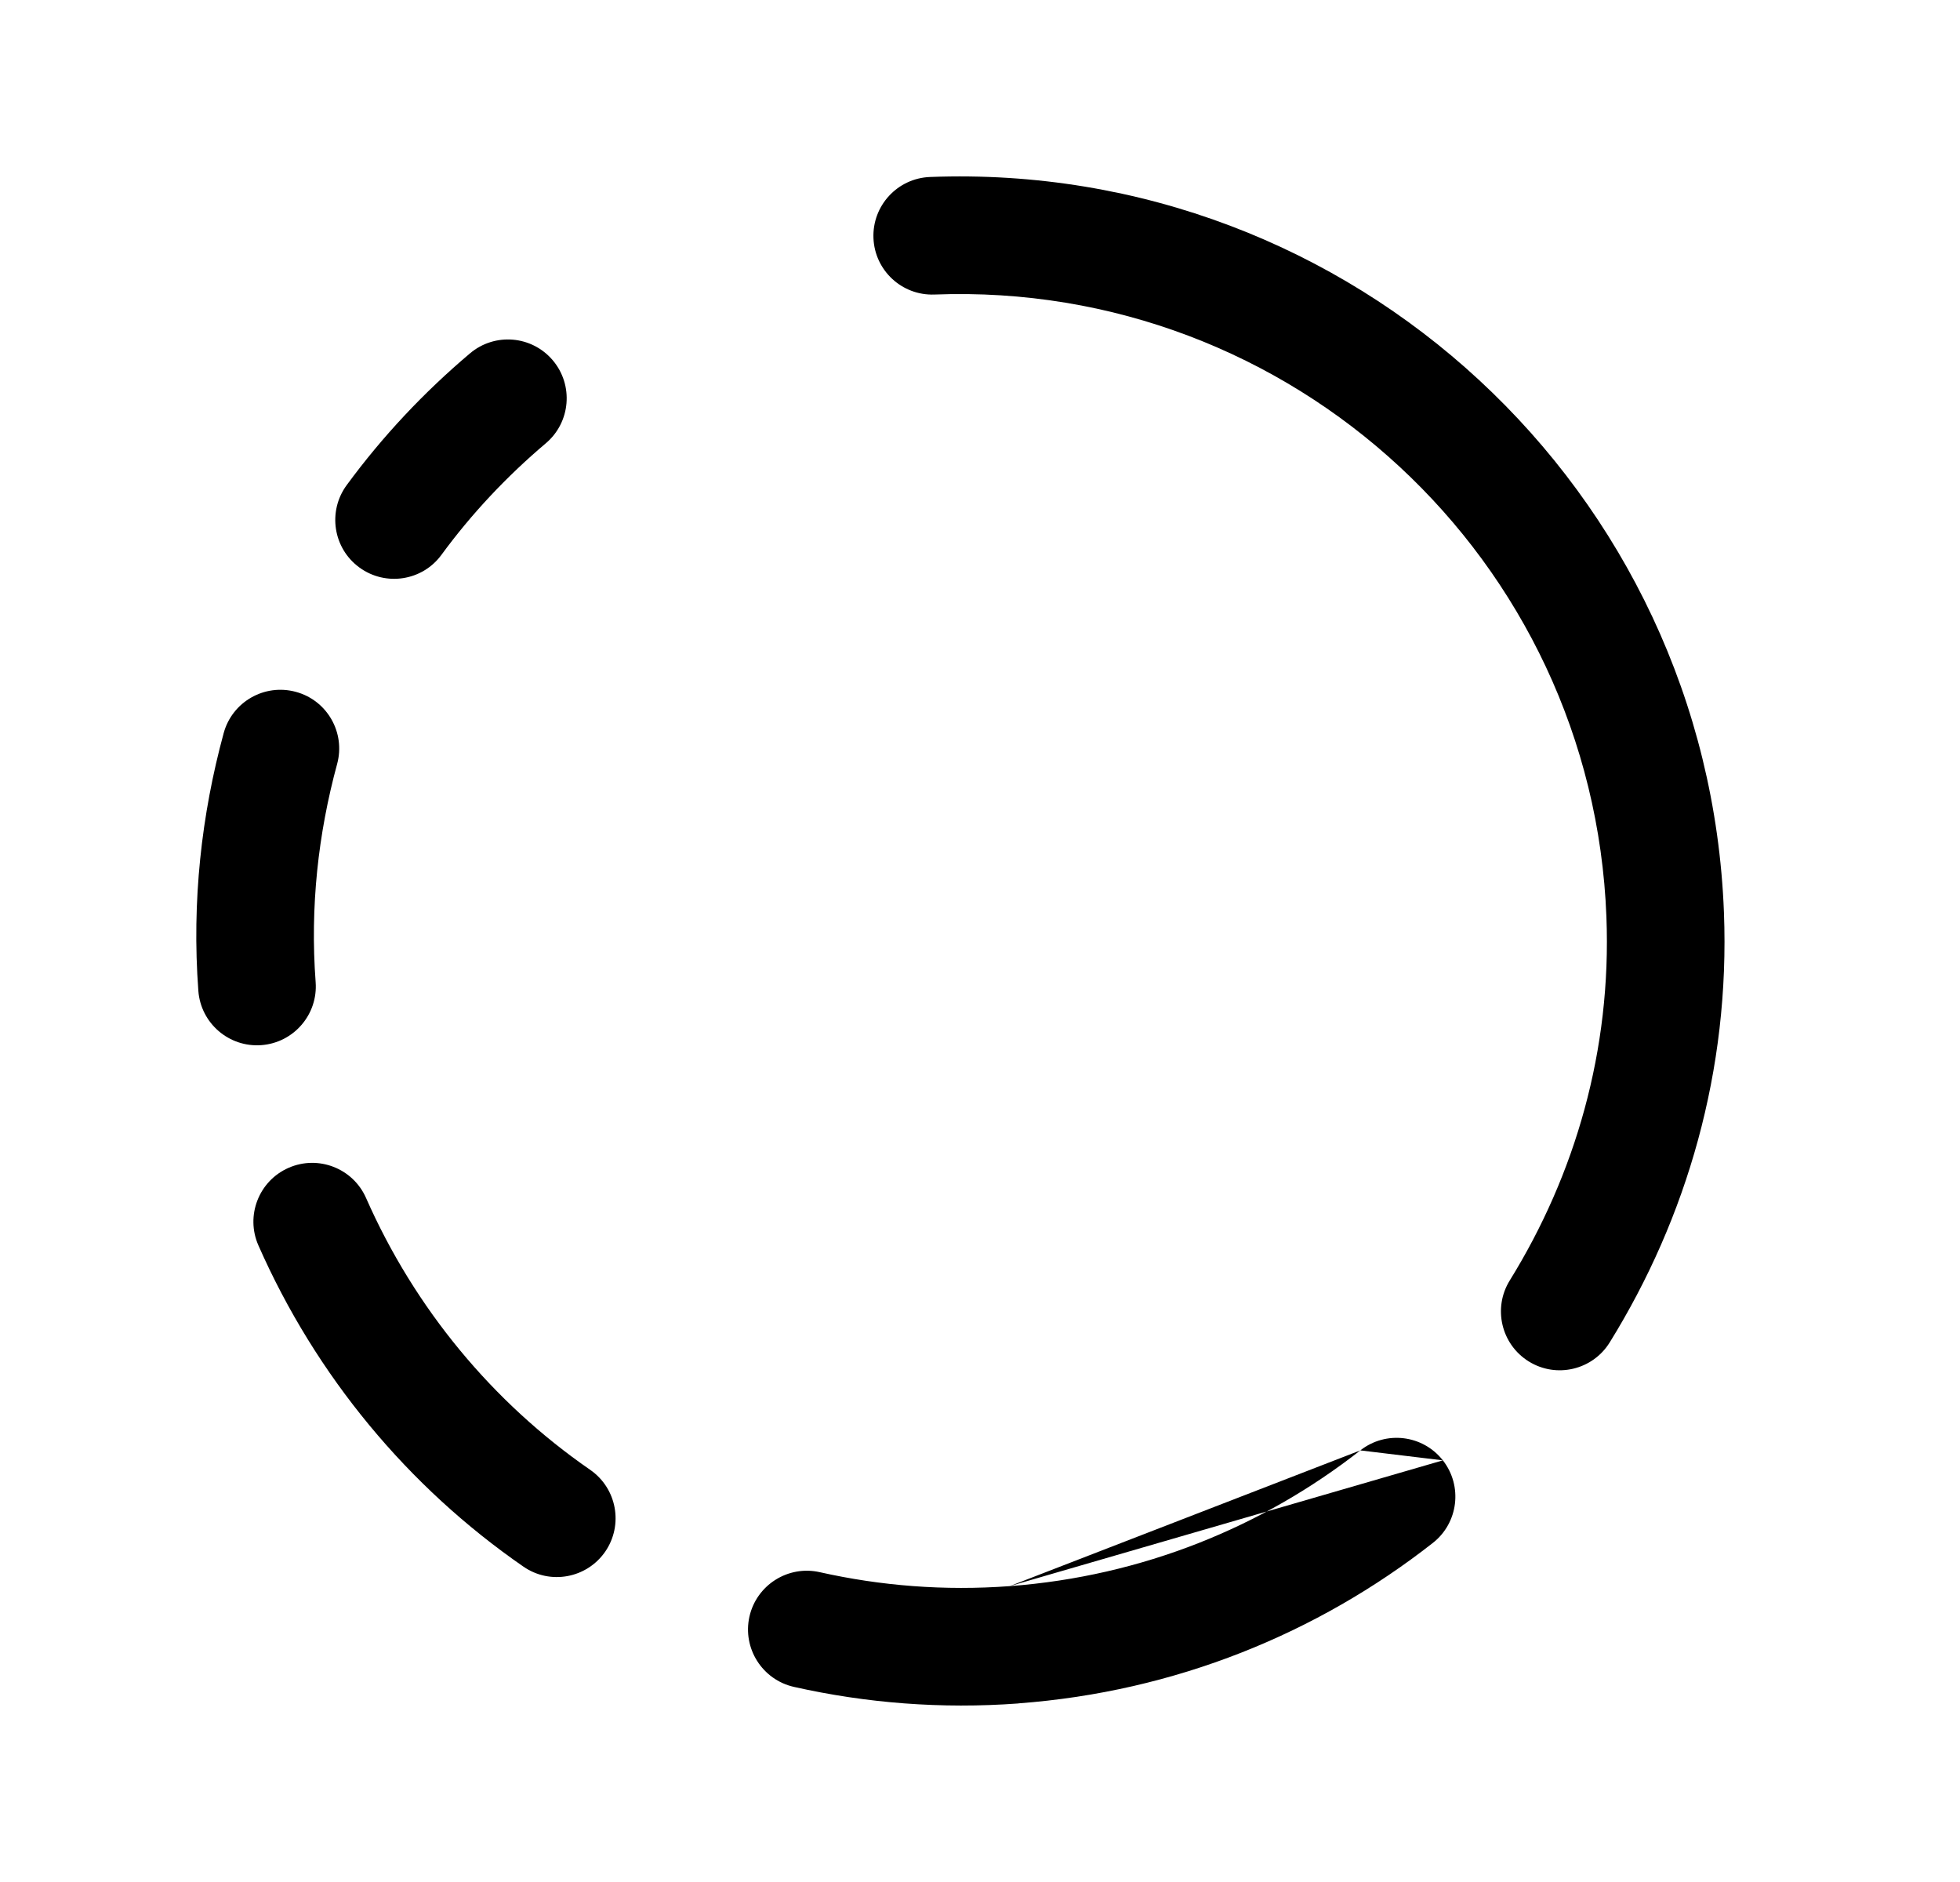 <svg width="25" height="24" viewBox="0 0 25 24" fill="none" xmlns="http://www.w3.org/2000/svg">
<path fill-rule="evenodd" clip-rule="evenodd" d="M7.051 4.595C7.318 4.911 7.279 5.384 6.963 5.652C6.463 6.075 6.015 6.551 5.631 7.075C5.387 7.409 4.917 7.481 4.583 7.236C4.249 6.992 4.177 6.522 4.421 6.188C4.878 5.565 5.407 5.003 5.994 4.507C6.31 4.239 6.783 4.278 7.051 4.595Z" fill="black"/>
<path fill-rule="evenodd" clip-rule="evenodd" d="M3.774 8.823C4.174 8.931 4.409 9.344 4.3 9.743C4.059 10.63 3.954 11.563 4.026 12.524C4.057 12.937 3.747 13.297 3.334 13.328C2.921 13.359 2.561 13.049 2.53 12.636C2.445 11.493 2.57 10.389 2.853 9.349C2.962 8.949 3.375 8.714 3.774 8.823Z" fill="black"/>
<path fill-rule="evenodd" clip-rule="evenodd" d="M3.68 14.893C4.059 14.726 4.502 14.898 4.669 15.277C5.291 16.688 6.286 17.886 7.528 18.744C7.869 18.98 7.954 19.447 7.719 19.788C7.483 20.128 7.016 20.214 6.676 19.978C5.205 18.962 4.03 17.547 3.296 15.882C3.129 15.503 3.301 15.06 3.68 14.893Z" fill="black"/>
<path fill-rule="evenodd" clip-rule="evenodd" d="M18.404 18.623C18.659 18.949 18.602 19.421 18.276 19.676C16.807 20.828 14.992 21.573 12.991 21.722L12.991 21.723C12.005 21.796 11.043 21.718 10.127 21.512C9.723 21.421 9.469 21.02 9.559 20.616C9.65 20.212 10.052 19.958 10.456 20.049C11.231 20.223 12.044 20.289 12.879 20.227M18.404 18.623C18.148 18.297 17.677 18.24 17.351 18.496L18.404 18.623ZM17.351 18.496C16.108 19.47 14.574 20.1 12.879 20.227L17.351 18.496Z" fill="black"/>
<path fill-rule="evenodd" clip-rule="evenodd" d="M11.862 2.257C17.249 2.05 21.782 6.249 21.989 11.634C22.067 13.648 21.516 15.531 20.532 17.119C20.314 17.471 19.852 17.58 19.5 17.362C19.148 17.144 19.039 16.681 19.257 16.329C20.092 14.98 20.556 13.39 20.49 11.692L20.49 11.692C20.315 7.134 16.479 3.581 11.919 3.756C11.505 3.772 11.157 3.449 11.141 3.036C11.125 2.622 11.448 2.273 11.862 2.257Z" fill="black"/>
</svg>